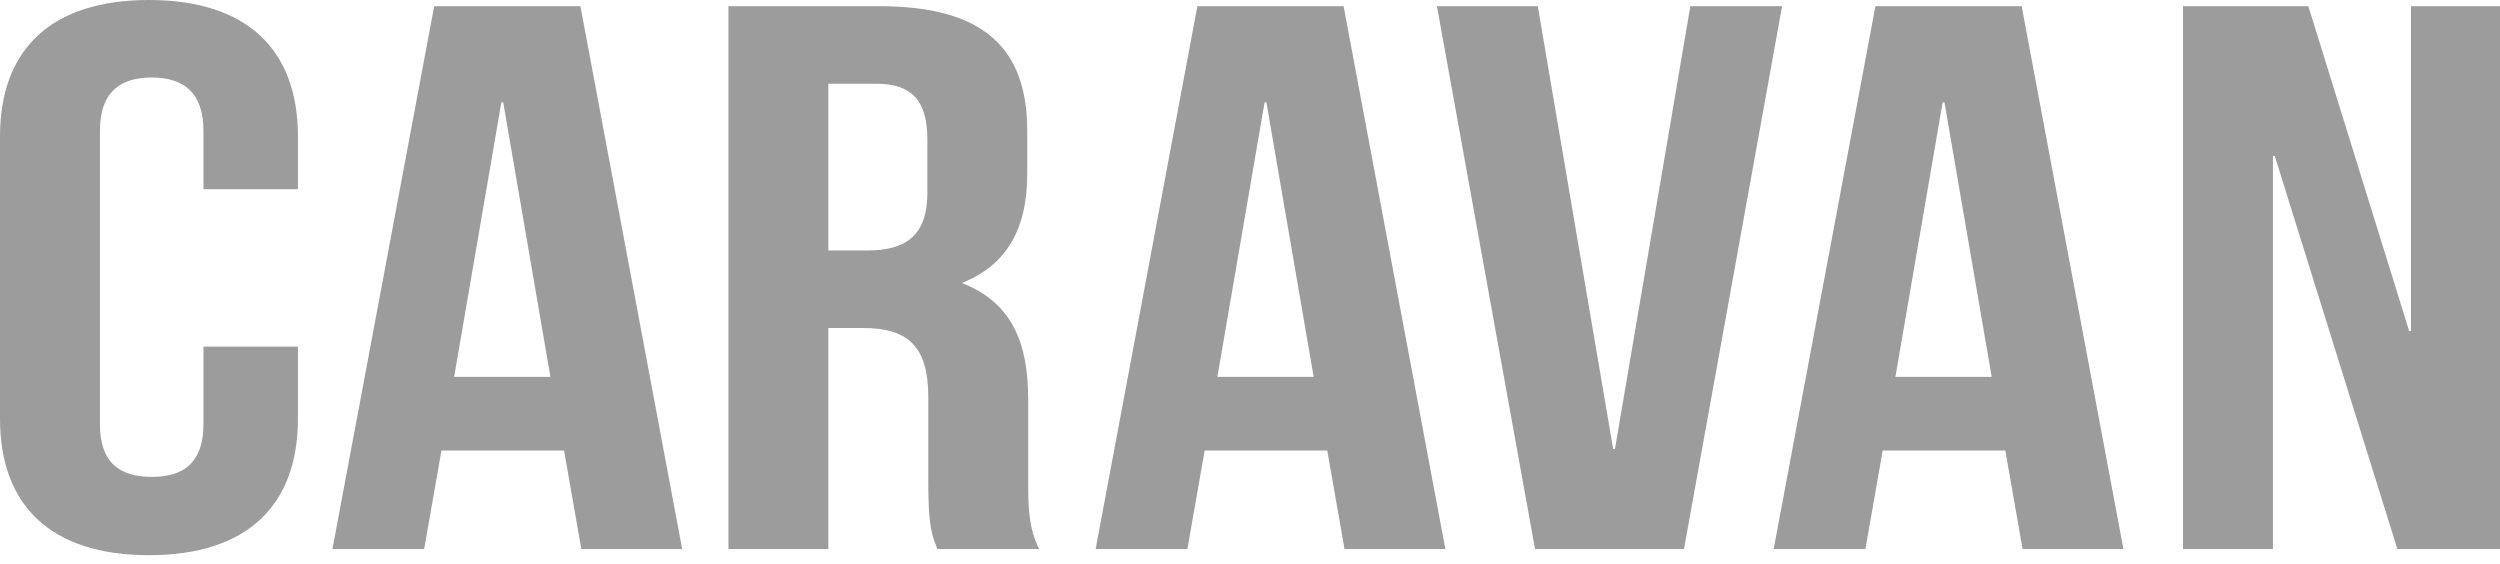 <svg width="164" height="37" fill="none" xmlns="http://www.w3.org/2000/svg"><path d="M13.347 22.737v5.086c0 2.543-1.312 3.46-3.397 3.46s-3.396-.917-3.396-3.46V8.596c0-2.543 1.312-3.51 3.397-3.51s3.396.967 3.396 3.51v3.815h6.197V8.952C19.544 3.255 16.207 0 9.772 0 3.336 0 0 3.255 0 8.952v18.515c0 5.697 3.336 8.953 9.772 8.953 6.435 0 9.772-3.256 9.772-8.953v-4.73h-6.197ZM38.075.407l6.674 35.606h-6.614l-1.133-6.46h-8.043l-1.133 6.46h-6.018L28.482.407h9.593ZM32.89 6.714l-3.098 18.007h6.315L33.011 6.713h-.119v.001Zm35.274 29.299h-6.673c-.357-.916-.596-1.476-.596-4.375v-5.595c0-3.306-1.311-4.527-4.29-4.527H54.34v14.497h-6.554V.407h9.892c6.792 0 9.71 2.696 9.71 8.19v2.797c0 3.662-1.37 6.002-4.289 7.172 3.278 1.271 4.35 3.916 4.35 7.63v5.493c0 1.73.06 3.001.714 4.324h.001ZM57.5 5.493H54.34V16.43h2.562c2.444 0 3.933-.915 3.933-3.764v-3.51c0-2.543-1.012-3.662-3.336-3.662v-.001ZM88.14.407l6.674 35.606H88.2l-1.131-6.46h-8.044l-1.132 6.46h-6.019L78.548.407h9.594-.001Zm-5.183 6.307L79.86 24.721h6.316L83.076 6.713h-.119v.001ZM100.878.407h-6.614l6.434 35.606h9.772L116.905.407h-6.018l-4.945 29.043h-.12L100.878.407Zm31.743 0 6.674 35.606h-6.614l-1.132-6.46h-8.044l-1.133 6.46h-6.018L123.028.407h9.593Zm-5.184 6.307-3.098 18.007h6.316l-3.098-18.008h-.12v.001Zm29.83 29.299H164V.407h-5.84v21.312h-.119L151.427.407h-8.222v35.606h5.899v-25.79h.118l8.045 25.79Z" fill="#9C9C9C"/></svg>